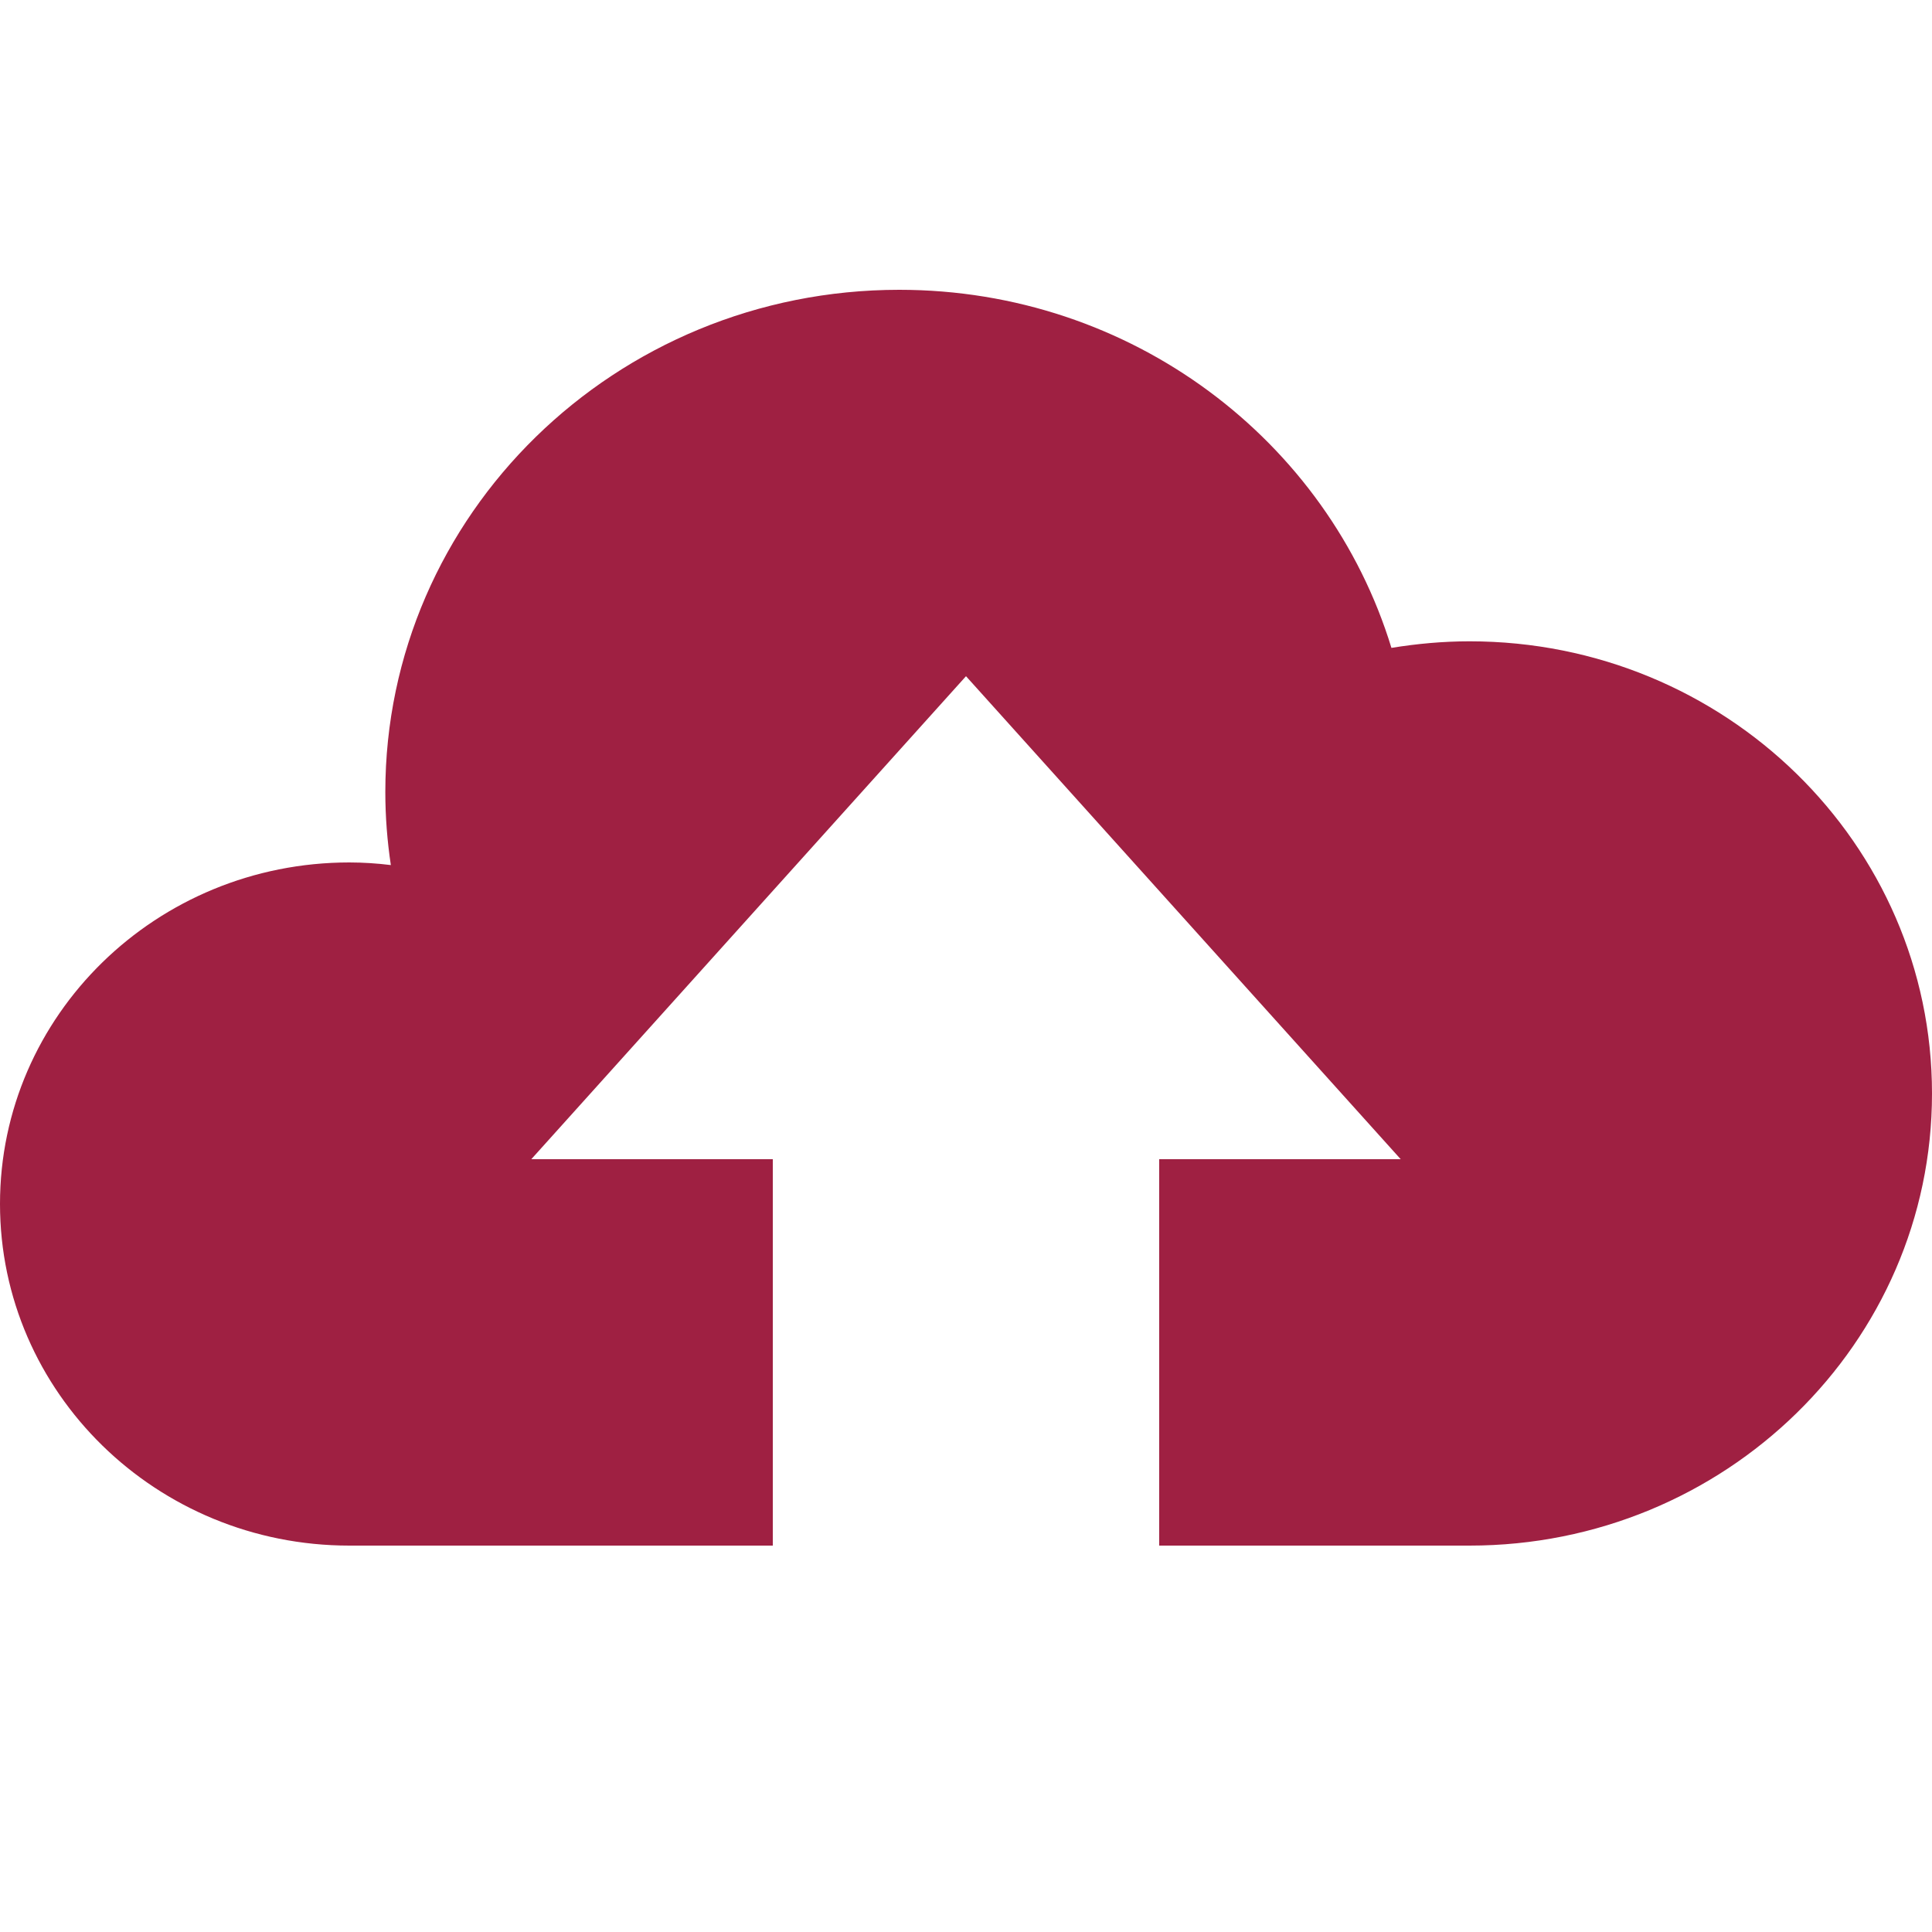 <svg width="70" height="70" viewBox="0 0 70 70" fill="none" xmlns="http://www.w3.org/2000/svg">
<path d="M53.245 23.236C52.279 23.236 51.334 23.324 50.414 23.474C48.118 15.967 41.006 10.5 32.581 10.5C22.295 10.5 13.961 18.648 13.961 28.697C13.961 29.593 14.031 30.474 14.161 31.343C13.663 31.281 13.161 31.249 12.659 31.248C5.667 31.248 0 36.785 0 43.62C0 50.456 5.667 56 12.659 56H28V42H19.25L35 24.5L50.75 42H42V56H53.245C62.496 56 70 48.664 70 39.62C70 30.569 62.496 23.236 53.245 23.236Z" fill="#9F2042"/>
</svg>
